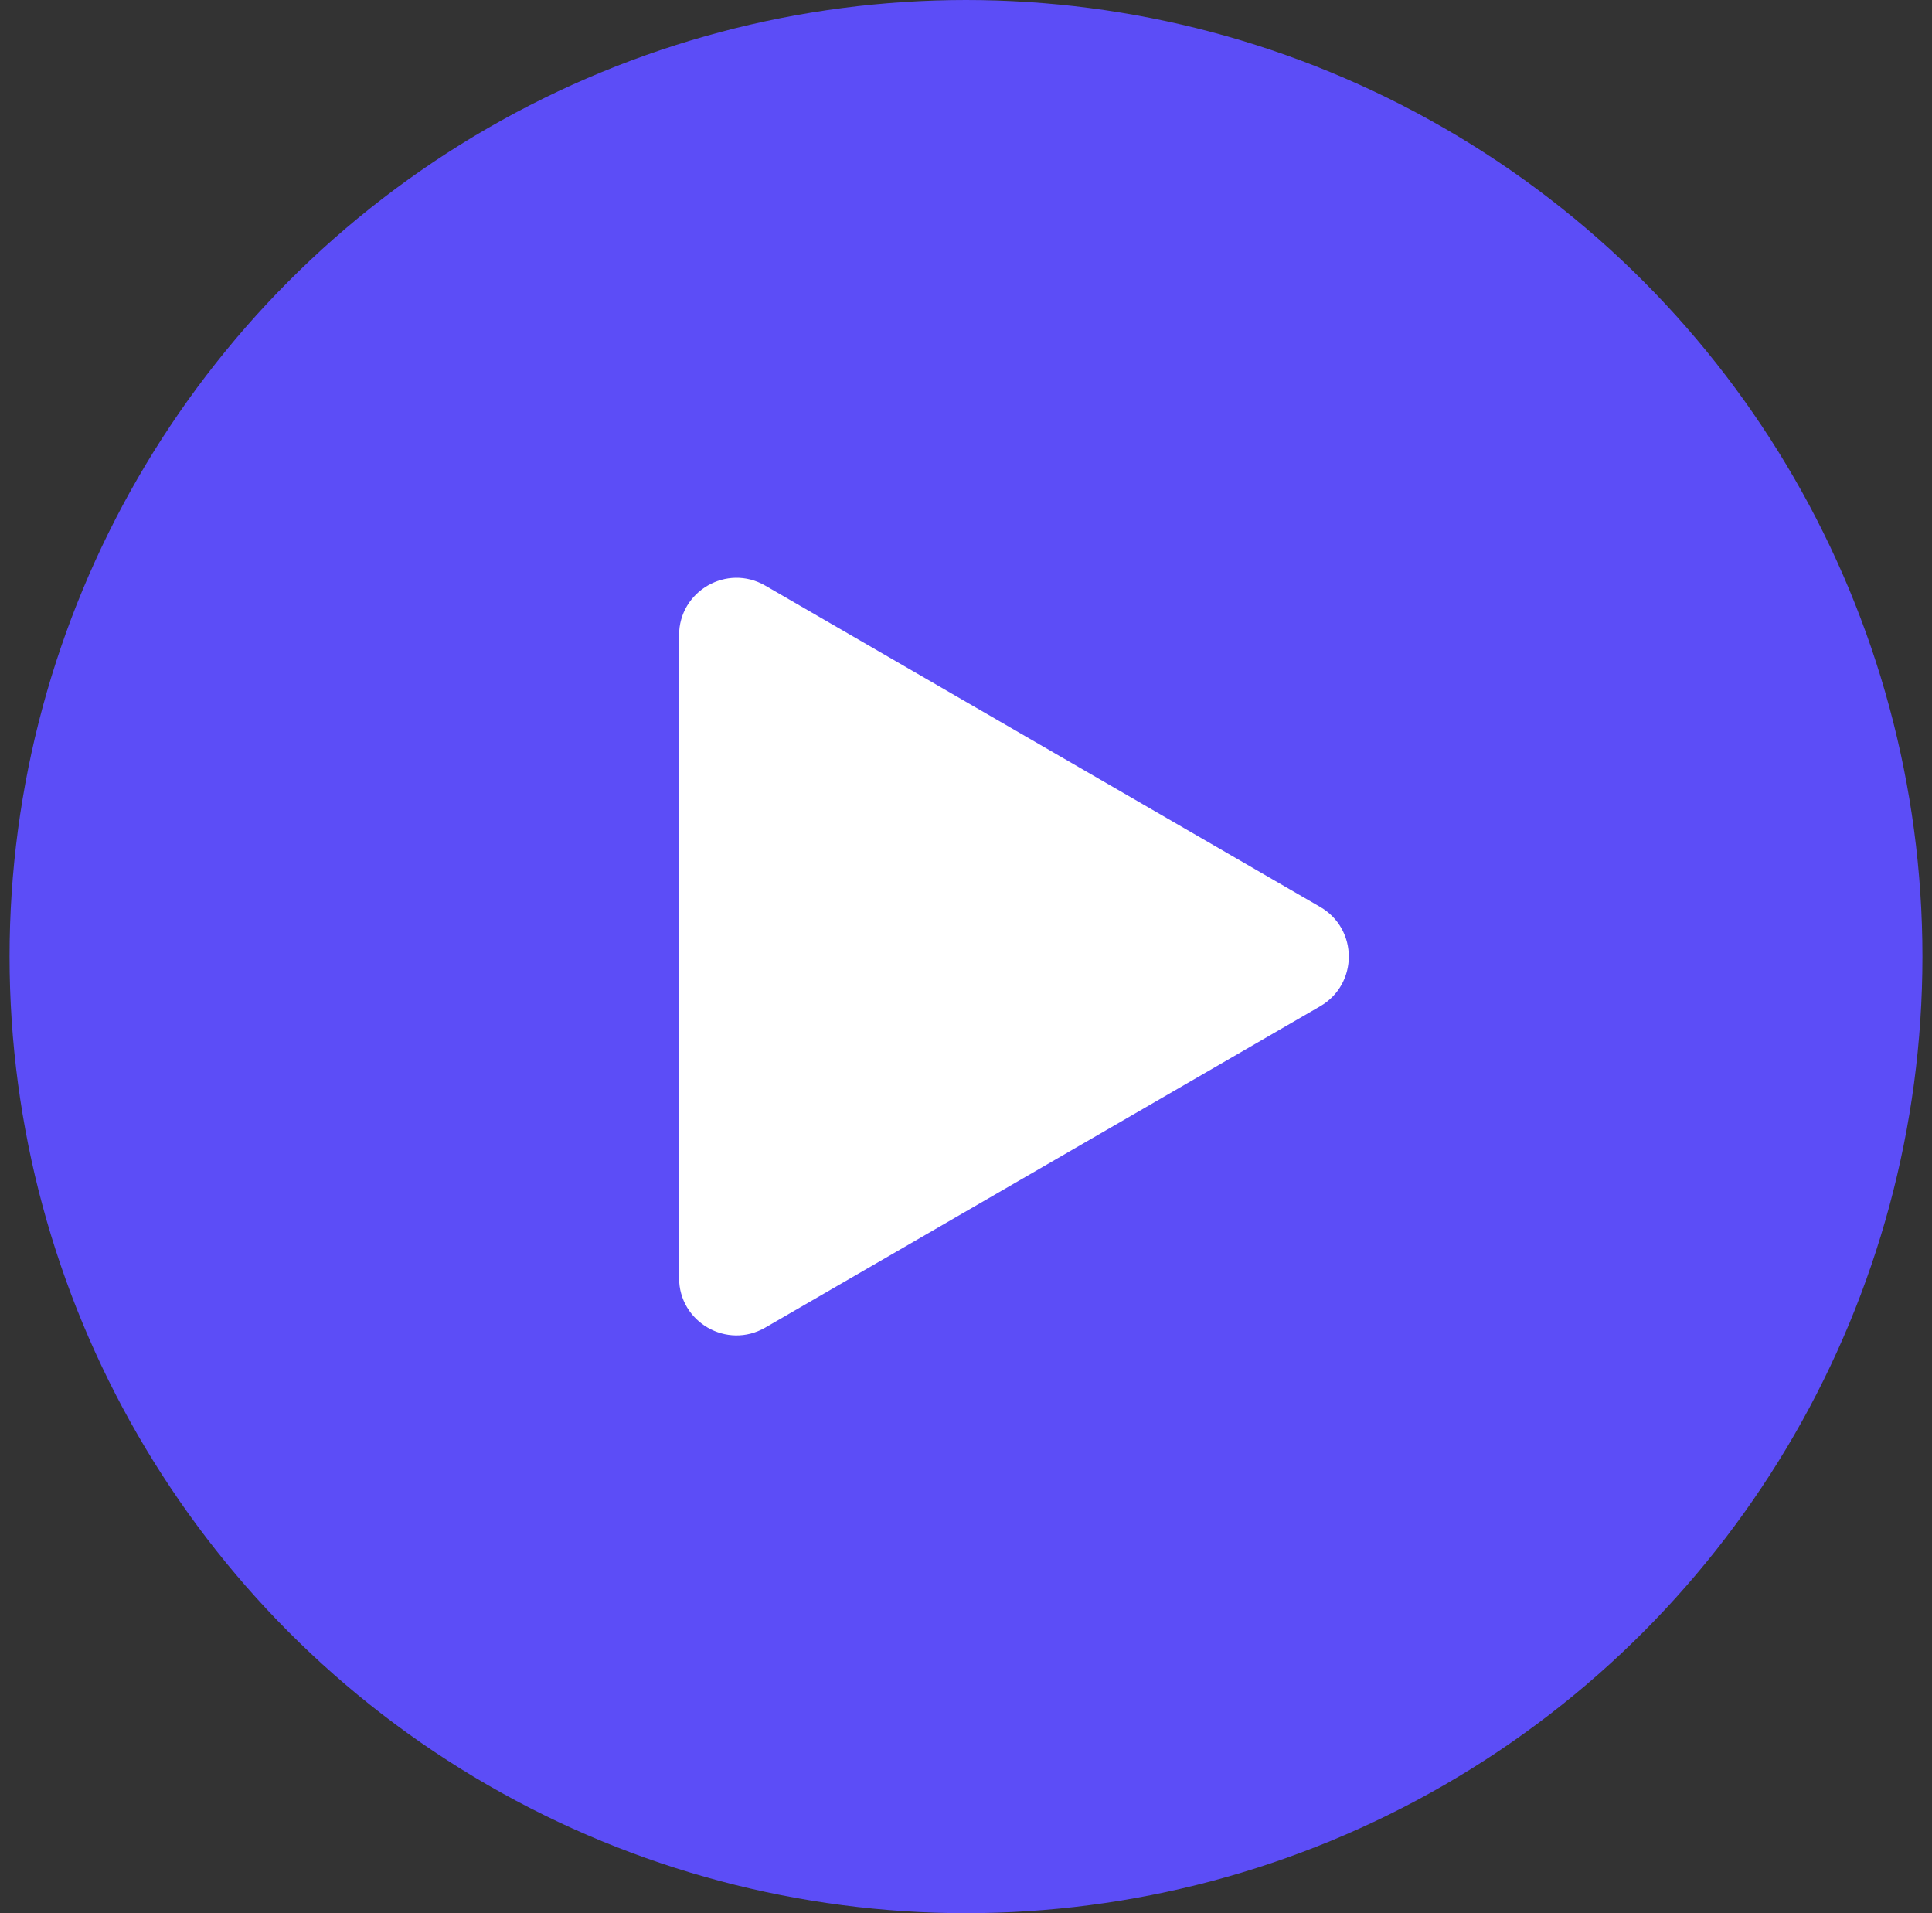 <svg width="101" height="100" viewBox="0 0 101 100" fill="none" xmlns="http://www.w3.org/2000/svg">
<rect x="0" y="0" width="101" height="100" fill="#333333" stroke="none"/>
<circle cx="50.5" cy="50" r="50" fill="#5C4DF7"/>
<path d="M69.016 47.404C71.011 48.559 71.011 51.441 69.016 52.596L40.003 69.393C38.003 70.551 35.5 69.108 35.5 66.797L35.5 33.203C35.5 30.892 38.003 29.449 40.003 30.607L69.016 47.404Z" fill="white"/>
</svg>
